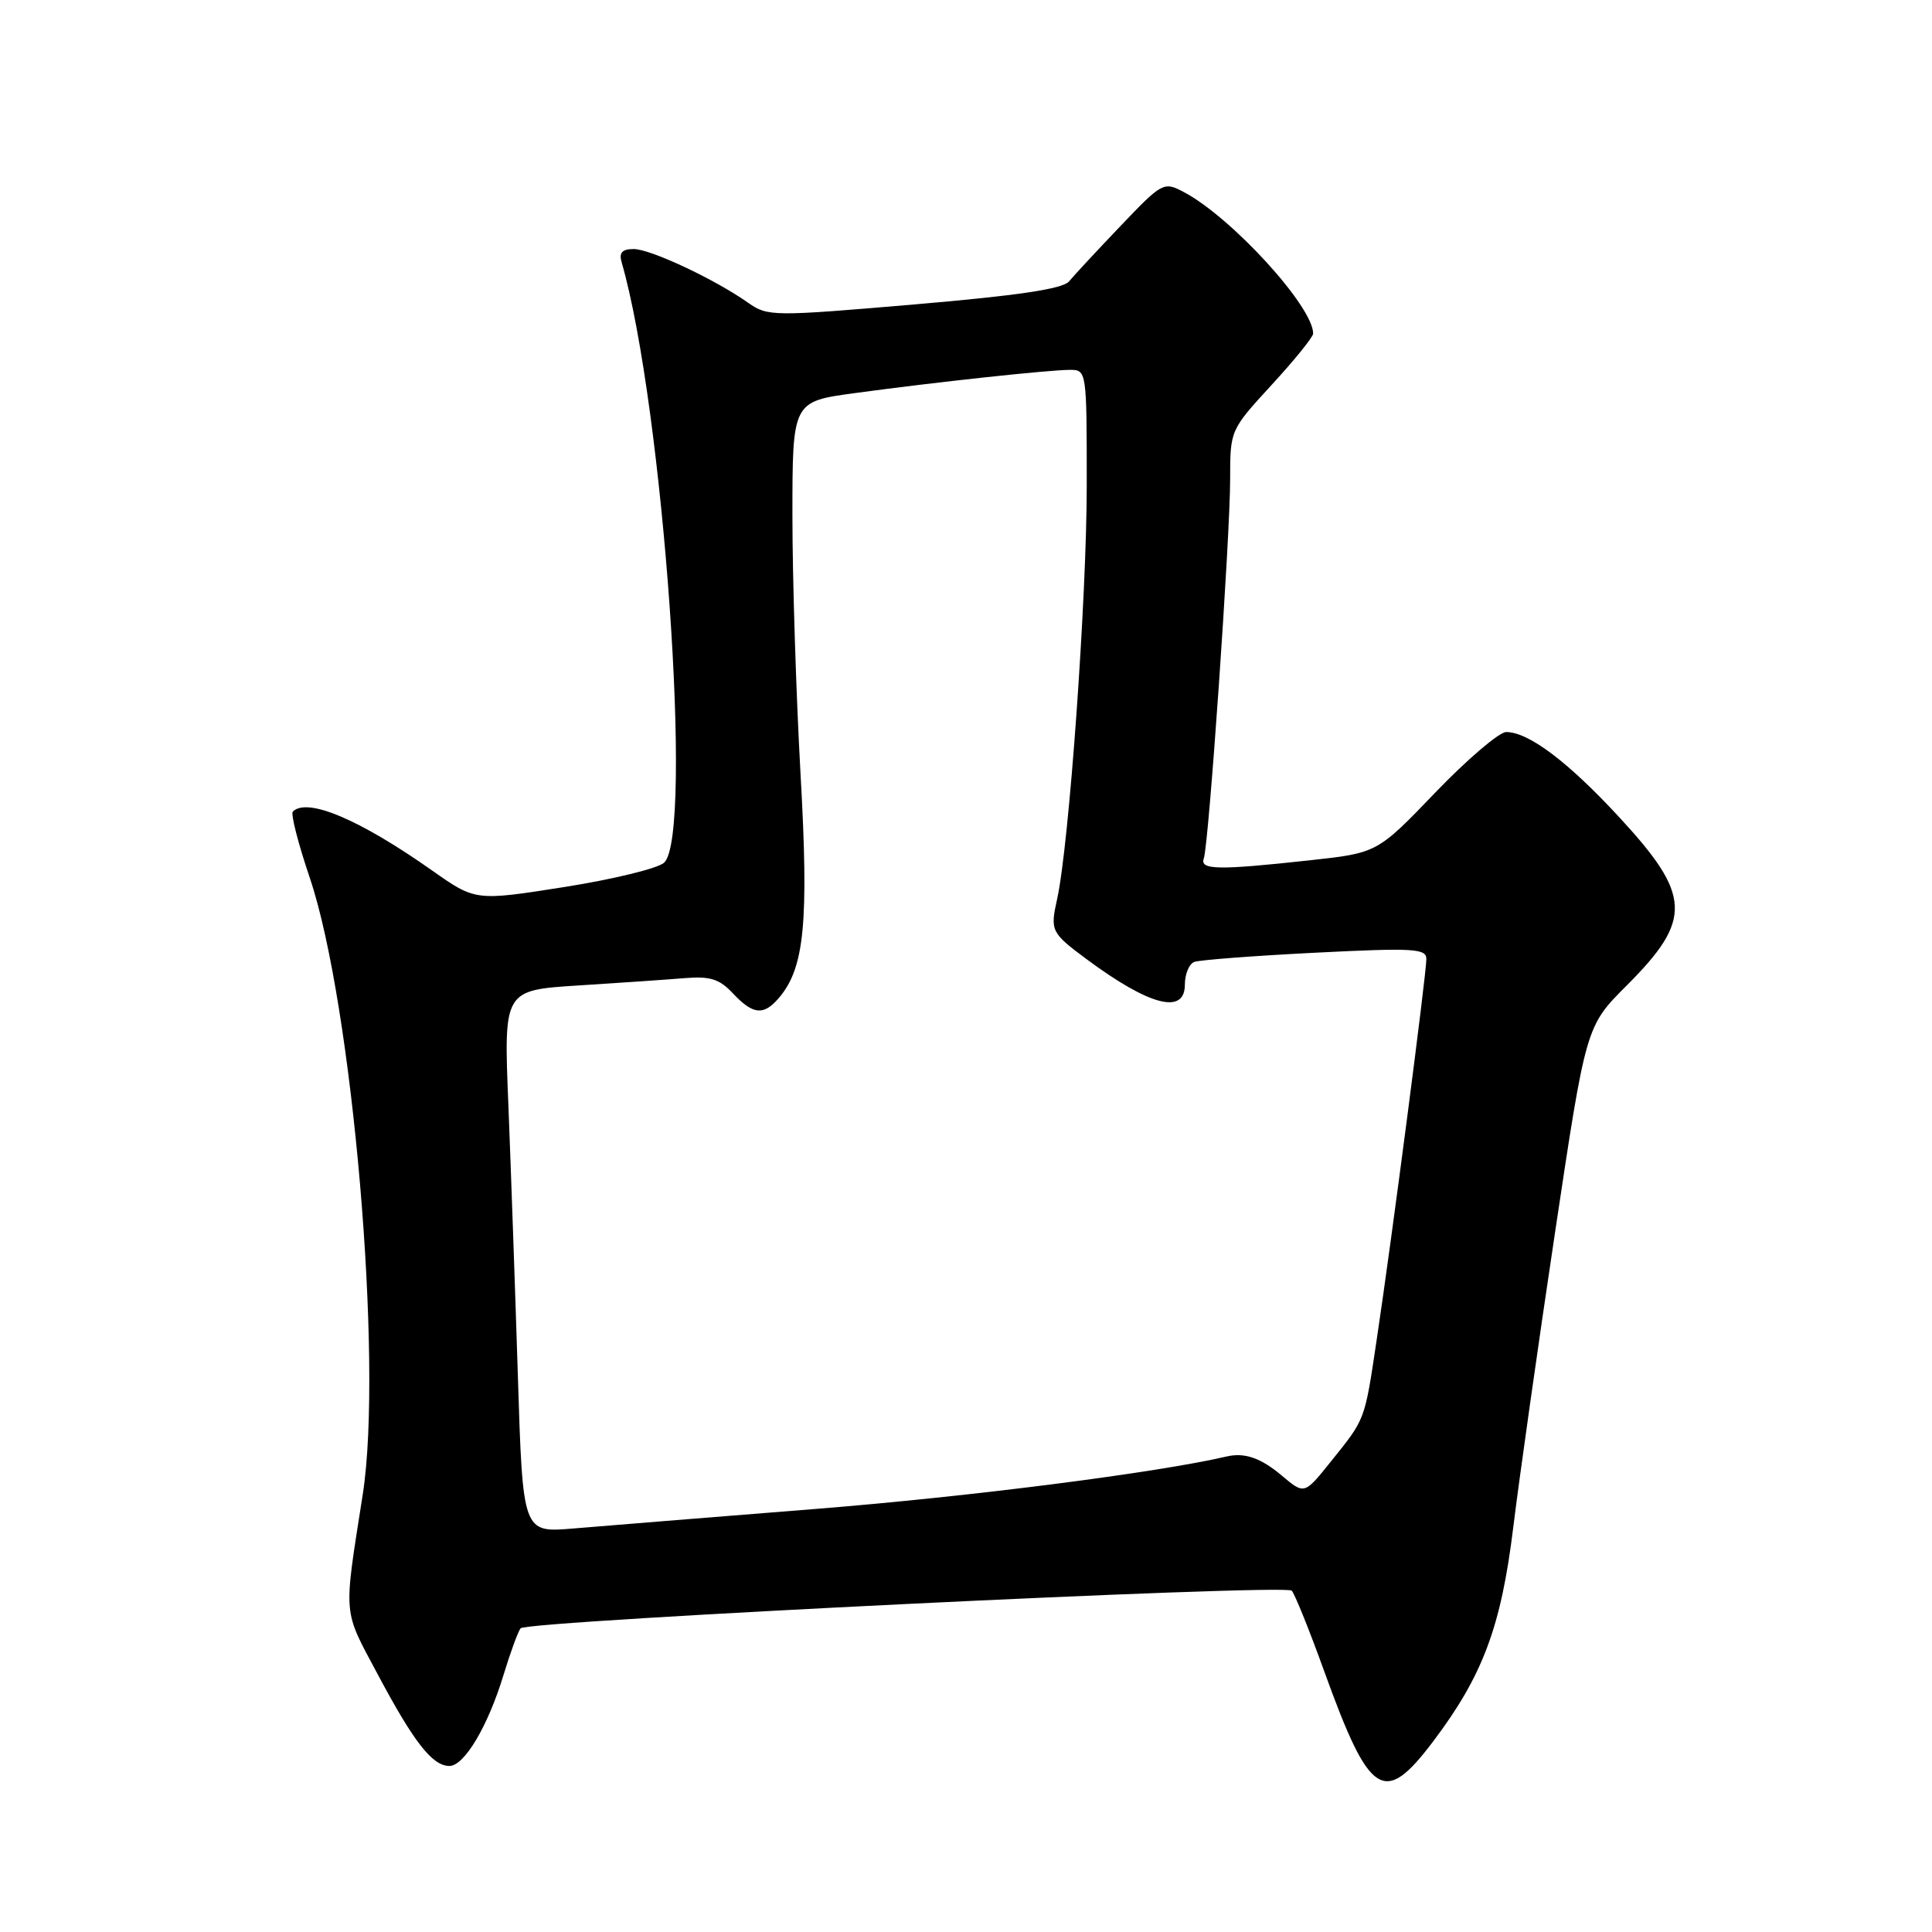 <?xml version="1.0" encoding="UTF-8" standalone="no"?>
<!DOCTYPE svg PUBLIC "-//W3C//DTD SVG 1.1//EN" "http://www.w3.org/Graphics/SVG/1.1/DTD/svg11.dtd" >
<svg xmlns="http://www.w3.org/2000/svg" xmlns:xlink="http://www.w3.org/1999/xlink" version="1.1" viewBox="0 0 256 256">
 <g >
 <path fill="currentColor"
d=" M 189.92 230.72 C 196.48 222.03 198.91 215.54 200.52 202.33 C 201.32 195.82 203.81 178.23 206.06 163.24 C 210.15 135.98 210.15 135.98 215.53 130.60 C 224.30 121.83 224.15 118.64 214.47 108.19 C 207.72 100.90 202.53 97.00 199.58 97.00 C 198.65 97.00 194.43 100.60 190.19 105.01 C 182.50 113.02 182.50 113.02 173.50 114.00 C 161.41 115.32 158.96 115.28 159.51 113.75 C 160.17 111.93 163.00 71.17 163.00 63.51 C 163.00 56.99 163.01 56.98 168.50 51.00 C 171.53 47.71 174.00 44.65 174.00 44.20 C 174.00 40.61 163.13 28.73 156.81 25.42 C 154.20 24.05 153.98 24.17 148.47 29.95 C 145.35 33.22 142.28 36.52 141.65 37.29 C 140.83 38.28 134.87 39.17 121.15 40.34 C 102.42 41.94 101.72 41.94 99.15 40.13 C 94.72 37.00 86.19 33.00 83.97 33.00 C 82.44 33.00 82.00 33.48 82.37 34.75 C 87.90 53.88 91.92 110.68 88.00 114.31 C 87.17 115.07 81.21 116.52 74.75 117.54 C 63.00 119.39 63.00 119.39 57.25 115.34 C 47.64 108.57 40.70 105.63 38.80 107.54 C 38.50 107.83 39.51 111.77 41.04 116.29 C 46.72 133.12 50.79 180.50 48.07 198.00 C 45.49 214.51 45.37 213.08 50.10 221.95 C 54.85 230.87 57.30 234.00 59.55 234.00 C 61.52 234.00 64.64 228.76 66.70 222.00 C 67.62 218.97 68.65 216.17 68.98 215.76 C 69.80 214.75 170.26 209.85 171.16 210.77 C 171.55 211.17 173.50 216.00 175.48 221.49 C 181.51 238.18 183.39 239.38 189.92 230.72 Z  M 68.62 182.30 C 68.26 170.86 67.69 154.68 67.36 146.35 C 66.74 131.21 66.74 131.21 76.62 130.58 C 82.05 130.24 88.39 129.80 90.70 129.61 C 94.09 129.33 95.32 129.71 97.12 131.63 C 99.78 134.46 101.18 134.60 103.19 132.25 C 106.61 128.27 107.19 122.25 106.07 102.46 C 105.49 92.03 105.00 76.68 105.00 68.35 C 105.00 53.21 105.00 53.21 113.25 52.09 C 124.07 50.62 138.92 49.02 141.75 49.01 C 143.99 49.00 144.00 49.10 144.00 64.26 C 144.00 79.27 141.66 111.99 140.07 119.15 C 139.14 123.33 139.27 123.60 144.00 127.11 C 152.32 133.28 157.00 134.49 157.00 130.47 C 157.00 129.08 157.56 127.72 158.25 127.46 C 158.94 127.20 166.14 126.65 174.25 126.24 C 187.31 125.58 189.00 125.68 189.00 127.07 C 189.00 129.07 184.42 164.19 182.45 177.31 C 180.79 188.42 180.98 187.89 176.26 193.77 C 172.83 198.04 172.83 198.04 169.84 195.52 C 167.05 193.17 164.91 192.43 162.50 193.00 C 153.24 195.15 128.52 198.31 108.22 199.93 C 94.08 201.06 79.52 202.23 75.88 202.54 C 69.27 203.09 69.27 203.09 68.62 182.30 Z "/>
</g>
</svg>